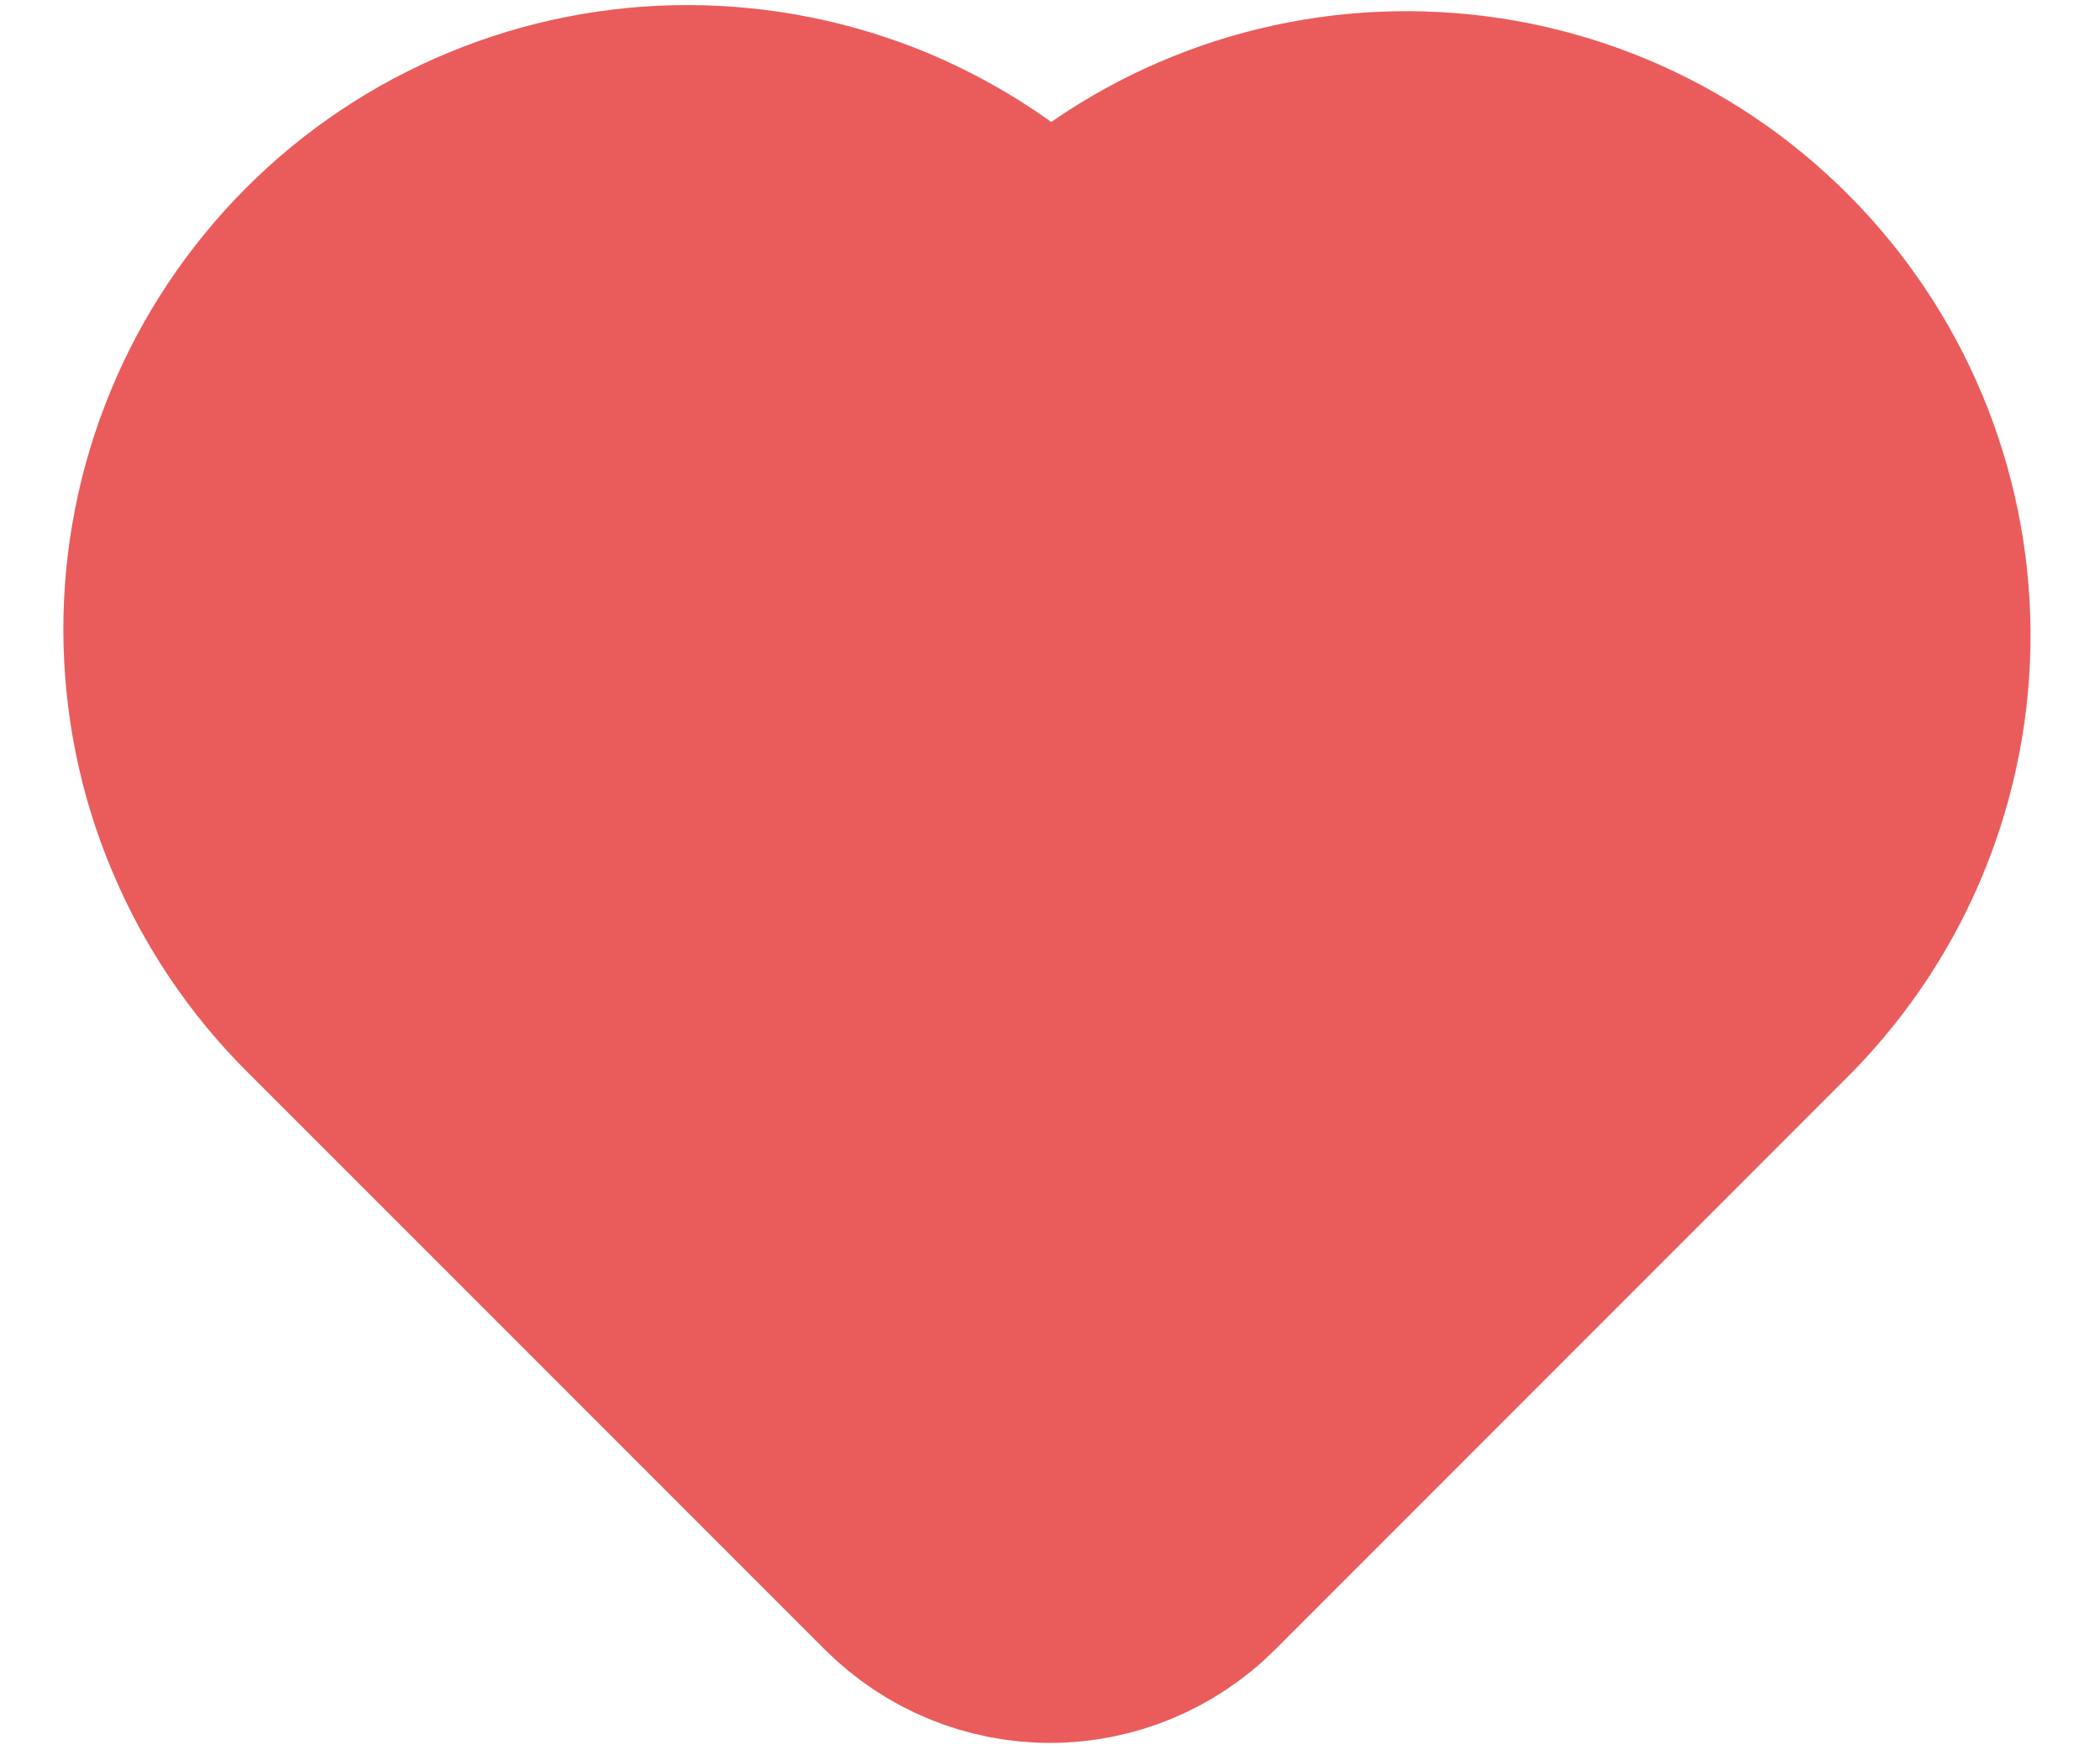 <svg width="12" height="10" viewBox="0 0 12 10" fill="none" xmlns="http://www.w3.org/2000/svg">
<path d="M10.125 5.666L6.825 8.967C6.606 9.185 6.309 9.308 6 9.308C5.691 9.308 5.394 9.185 5.175 8.967L1.875 5.667C1.602 5.396 1.386 5.075 1.238 4.72C1.089 4.366 1.013 3.986 1.012 3.602C1.011 3.218 1.086 2.837 1.233 2.482C1.379 2.127 1.595 1.805 1.866 1.533C2.138 1.261 2.46 1.046 2.815 0.9C3.17 0.753 3.551 0.678 3.935 0.679C4.319 0.68 4.699 0.756 5.054 0.904C5.408 1.053 5.73 1.269 6 1.542C6.549 1.006 7.287 0.709 8.054 0.714C8.822 0.718 9.556 1.025 10.098 1.568C10.641 2.11 10.948 2.844 10.953 3.612C10.958 4.379 10.66 5.117 10.125 5.666Z" fill="#EA5C5C" stroke="#EA5C5C" stroke-width="1.3" stroke-linecap="round" stroke-linejoin="round"/>
</svg>
